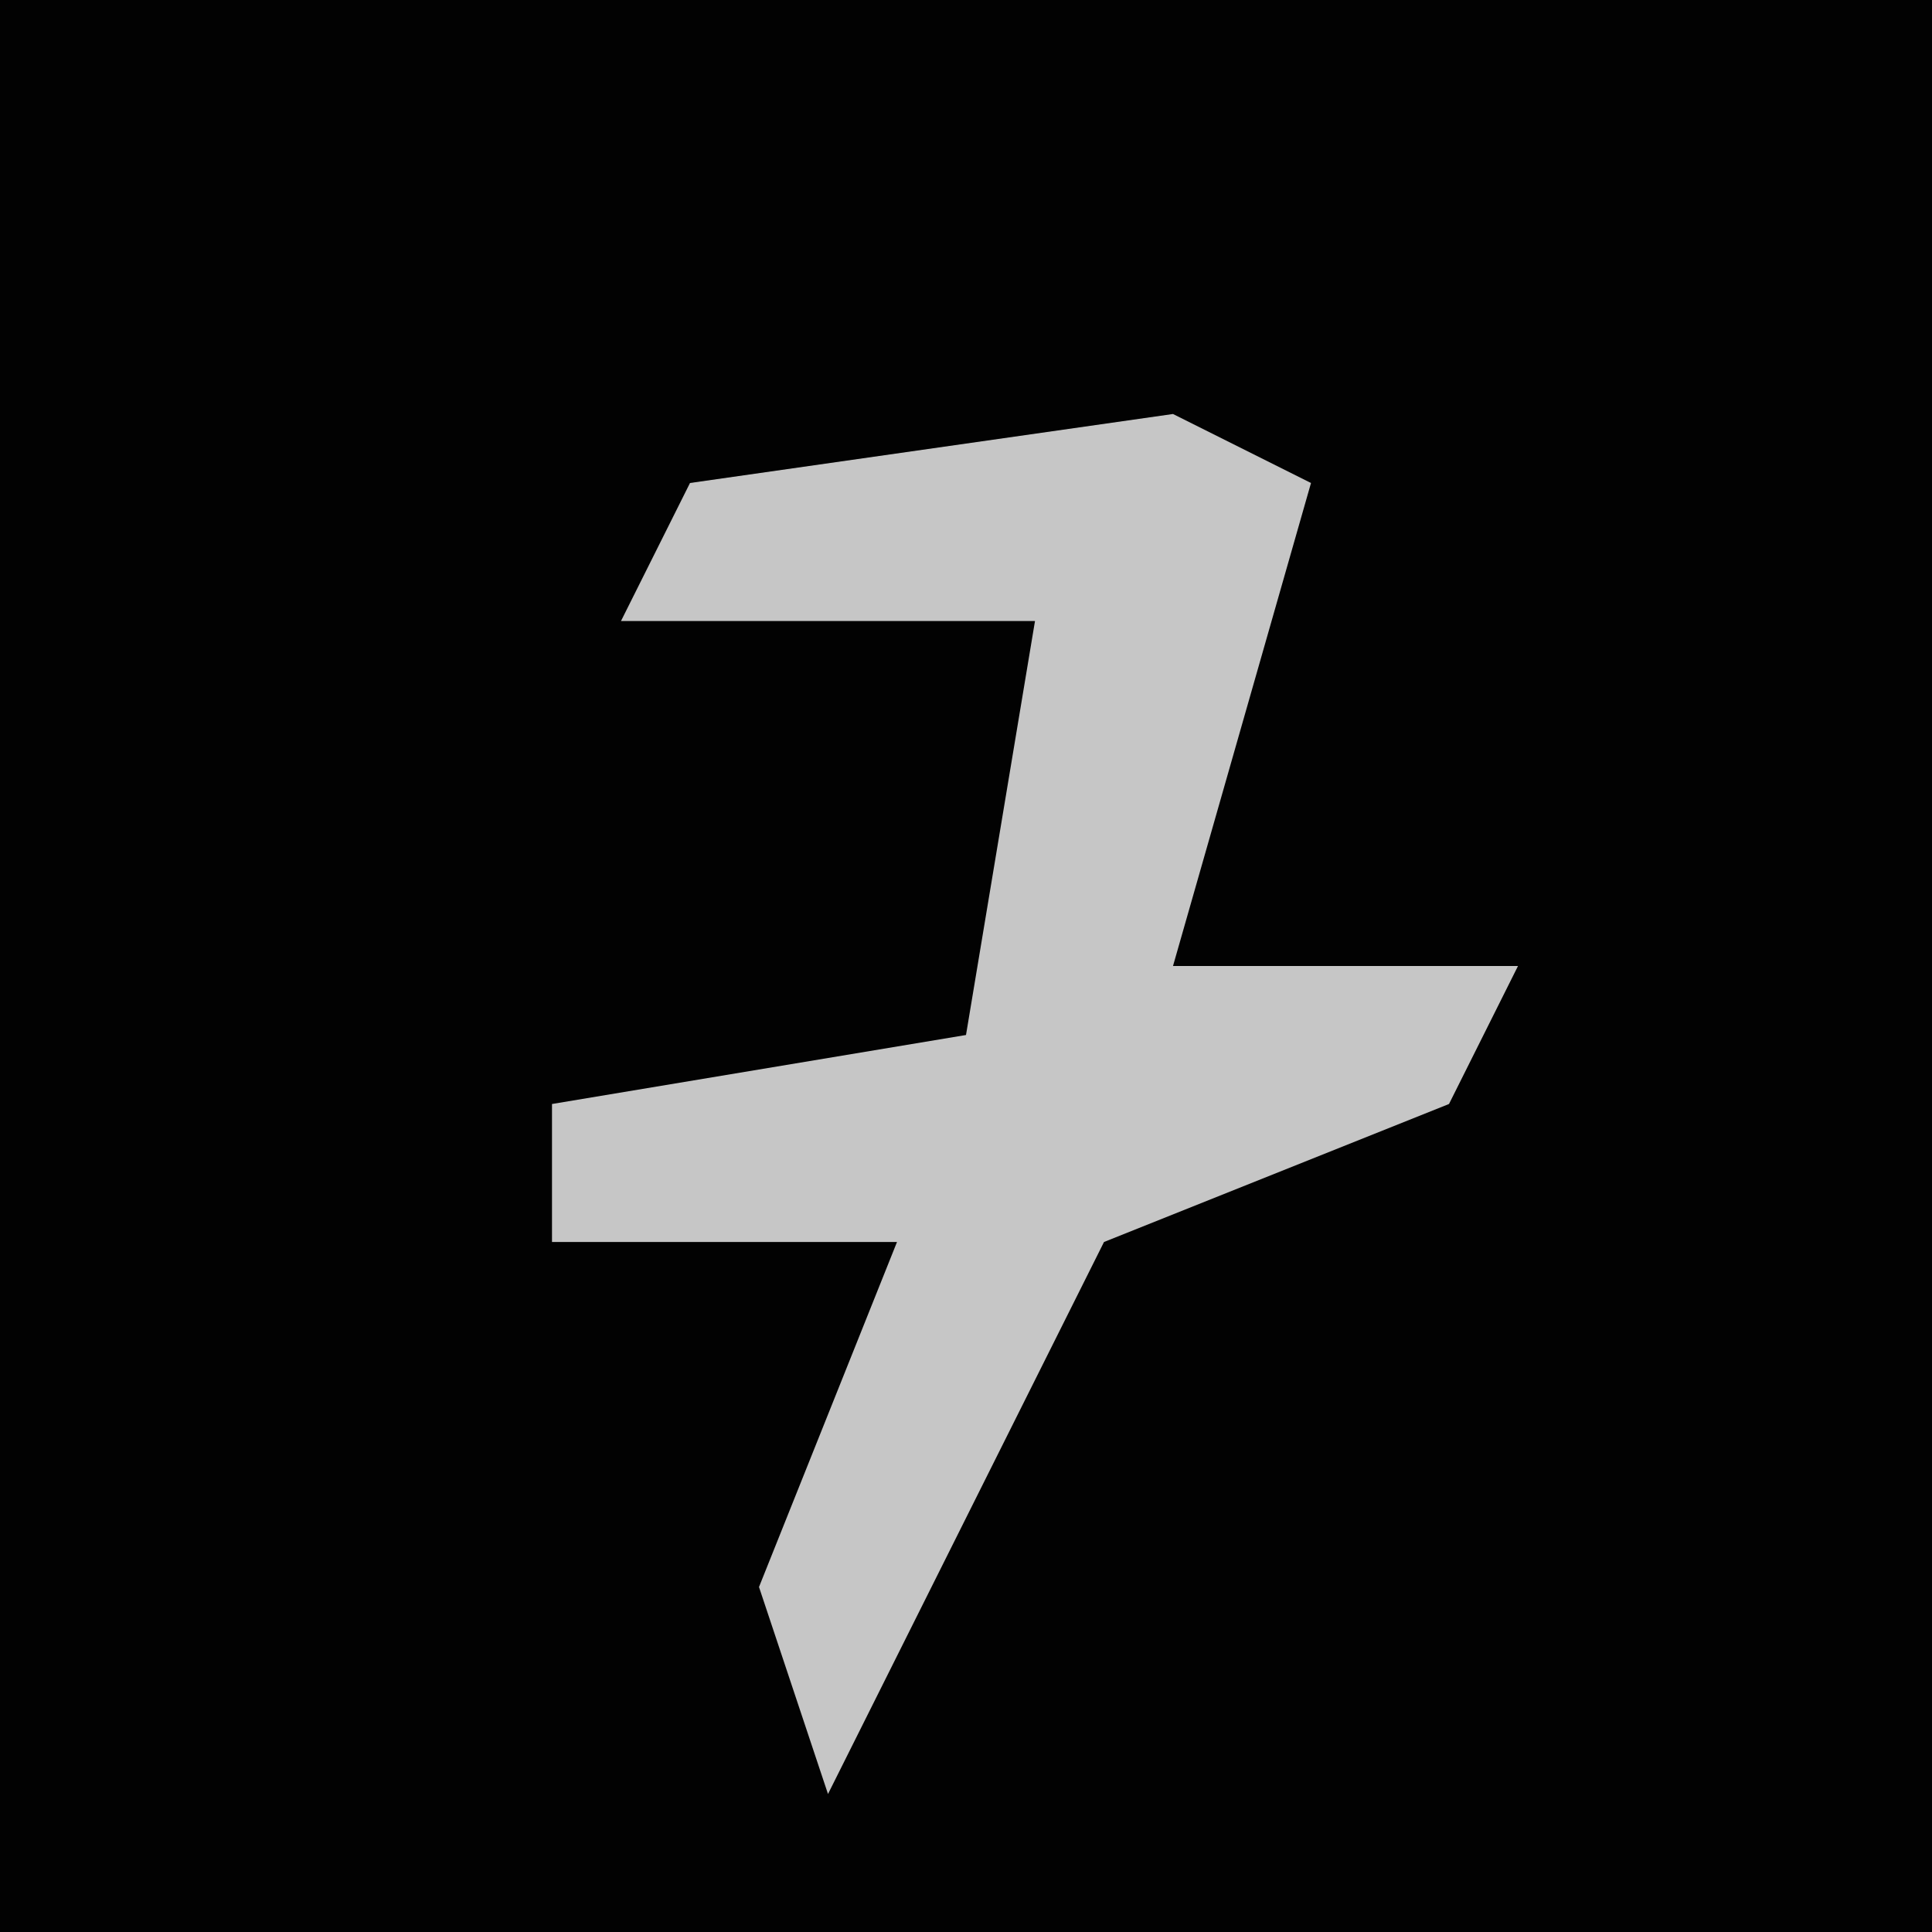 <?xml version="1.0" encoding="UTF-8"?>
<svg version="1.1" xmlns="http://www.w3.org/2000/svg" width="28" height="28">
<path d="M0,0 L28,0 L28,28 L0,28 Z " fill="#020202" transform="translate(0,0)"/>
<path d="M0,0 L2,1 L0,8 L5,8 L4,10 L-1,12 L-5,20 L-6,17 L-4,12 L-9,12 L-9,10 L-3,9 L-2,3 L-8,3 L-7,1 Z " fill="#C6C6C6" transform="translate(17,6)"/>
</svg>
